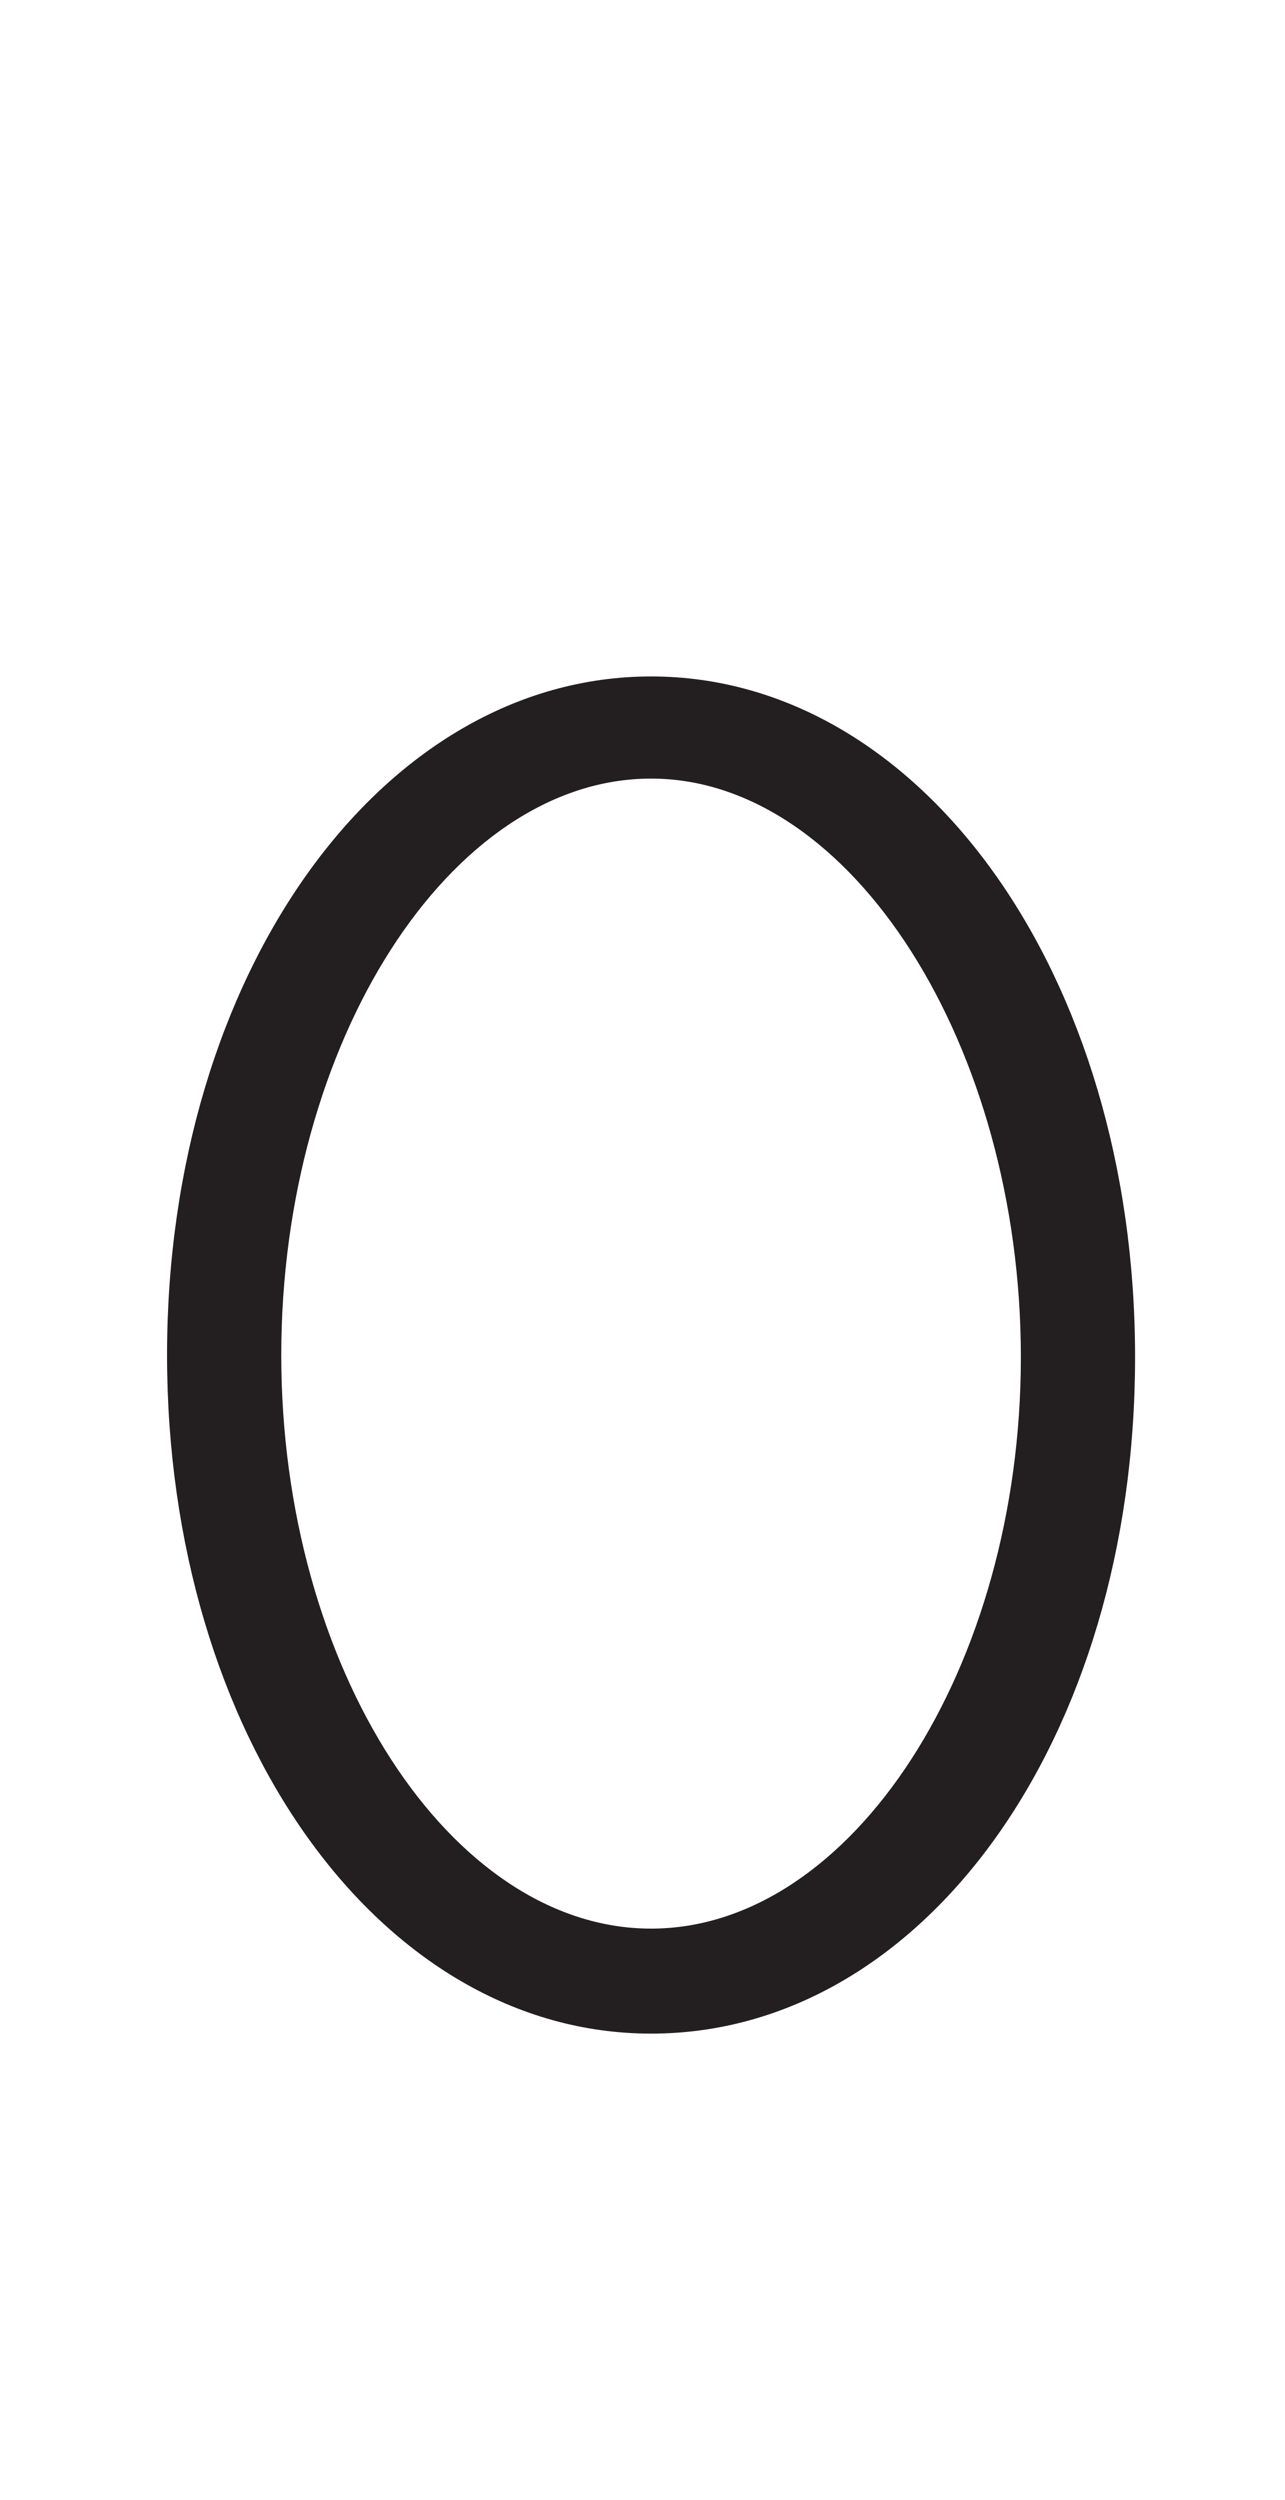 <svg xmlns="http://www.w3.org/2000/svg" viewBox="0 0 18 35"><defs><style>.a{fill:#231f20;}</style></defs><path class="a" d="M9.12,28.47c-3.8,0-6.78-4.17-6.78-9.5s3-9.5,6.78-9.5S15.9,13.64,15.9,19,12.92,28.47,9.12,28.47Zm0-17.57c-2.81,0-5.18,3.69-5.18,8.07S6.31,27,9.12,27,14.3,23.35,14.3,19,11.93,10.9,9.12,10.9Z"/></svg>